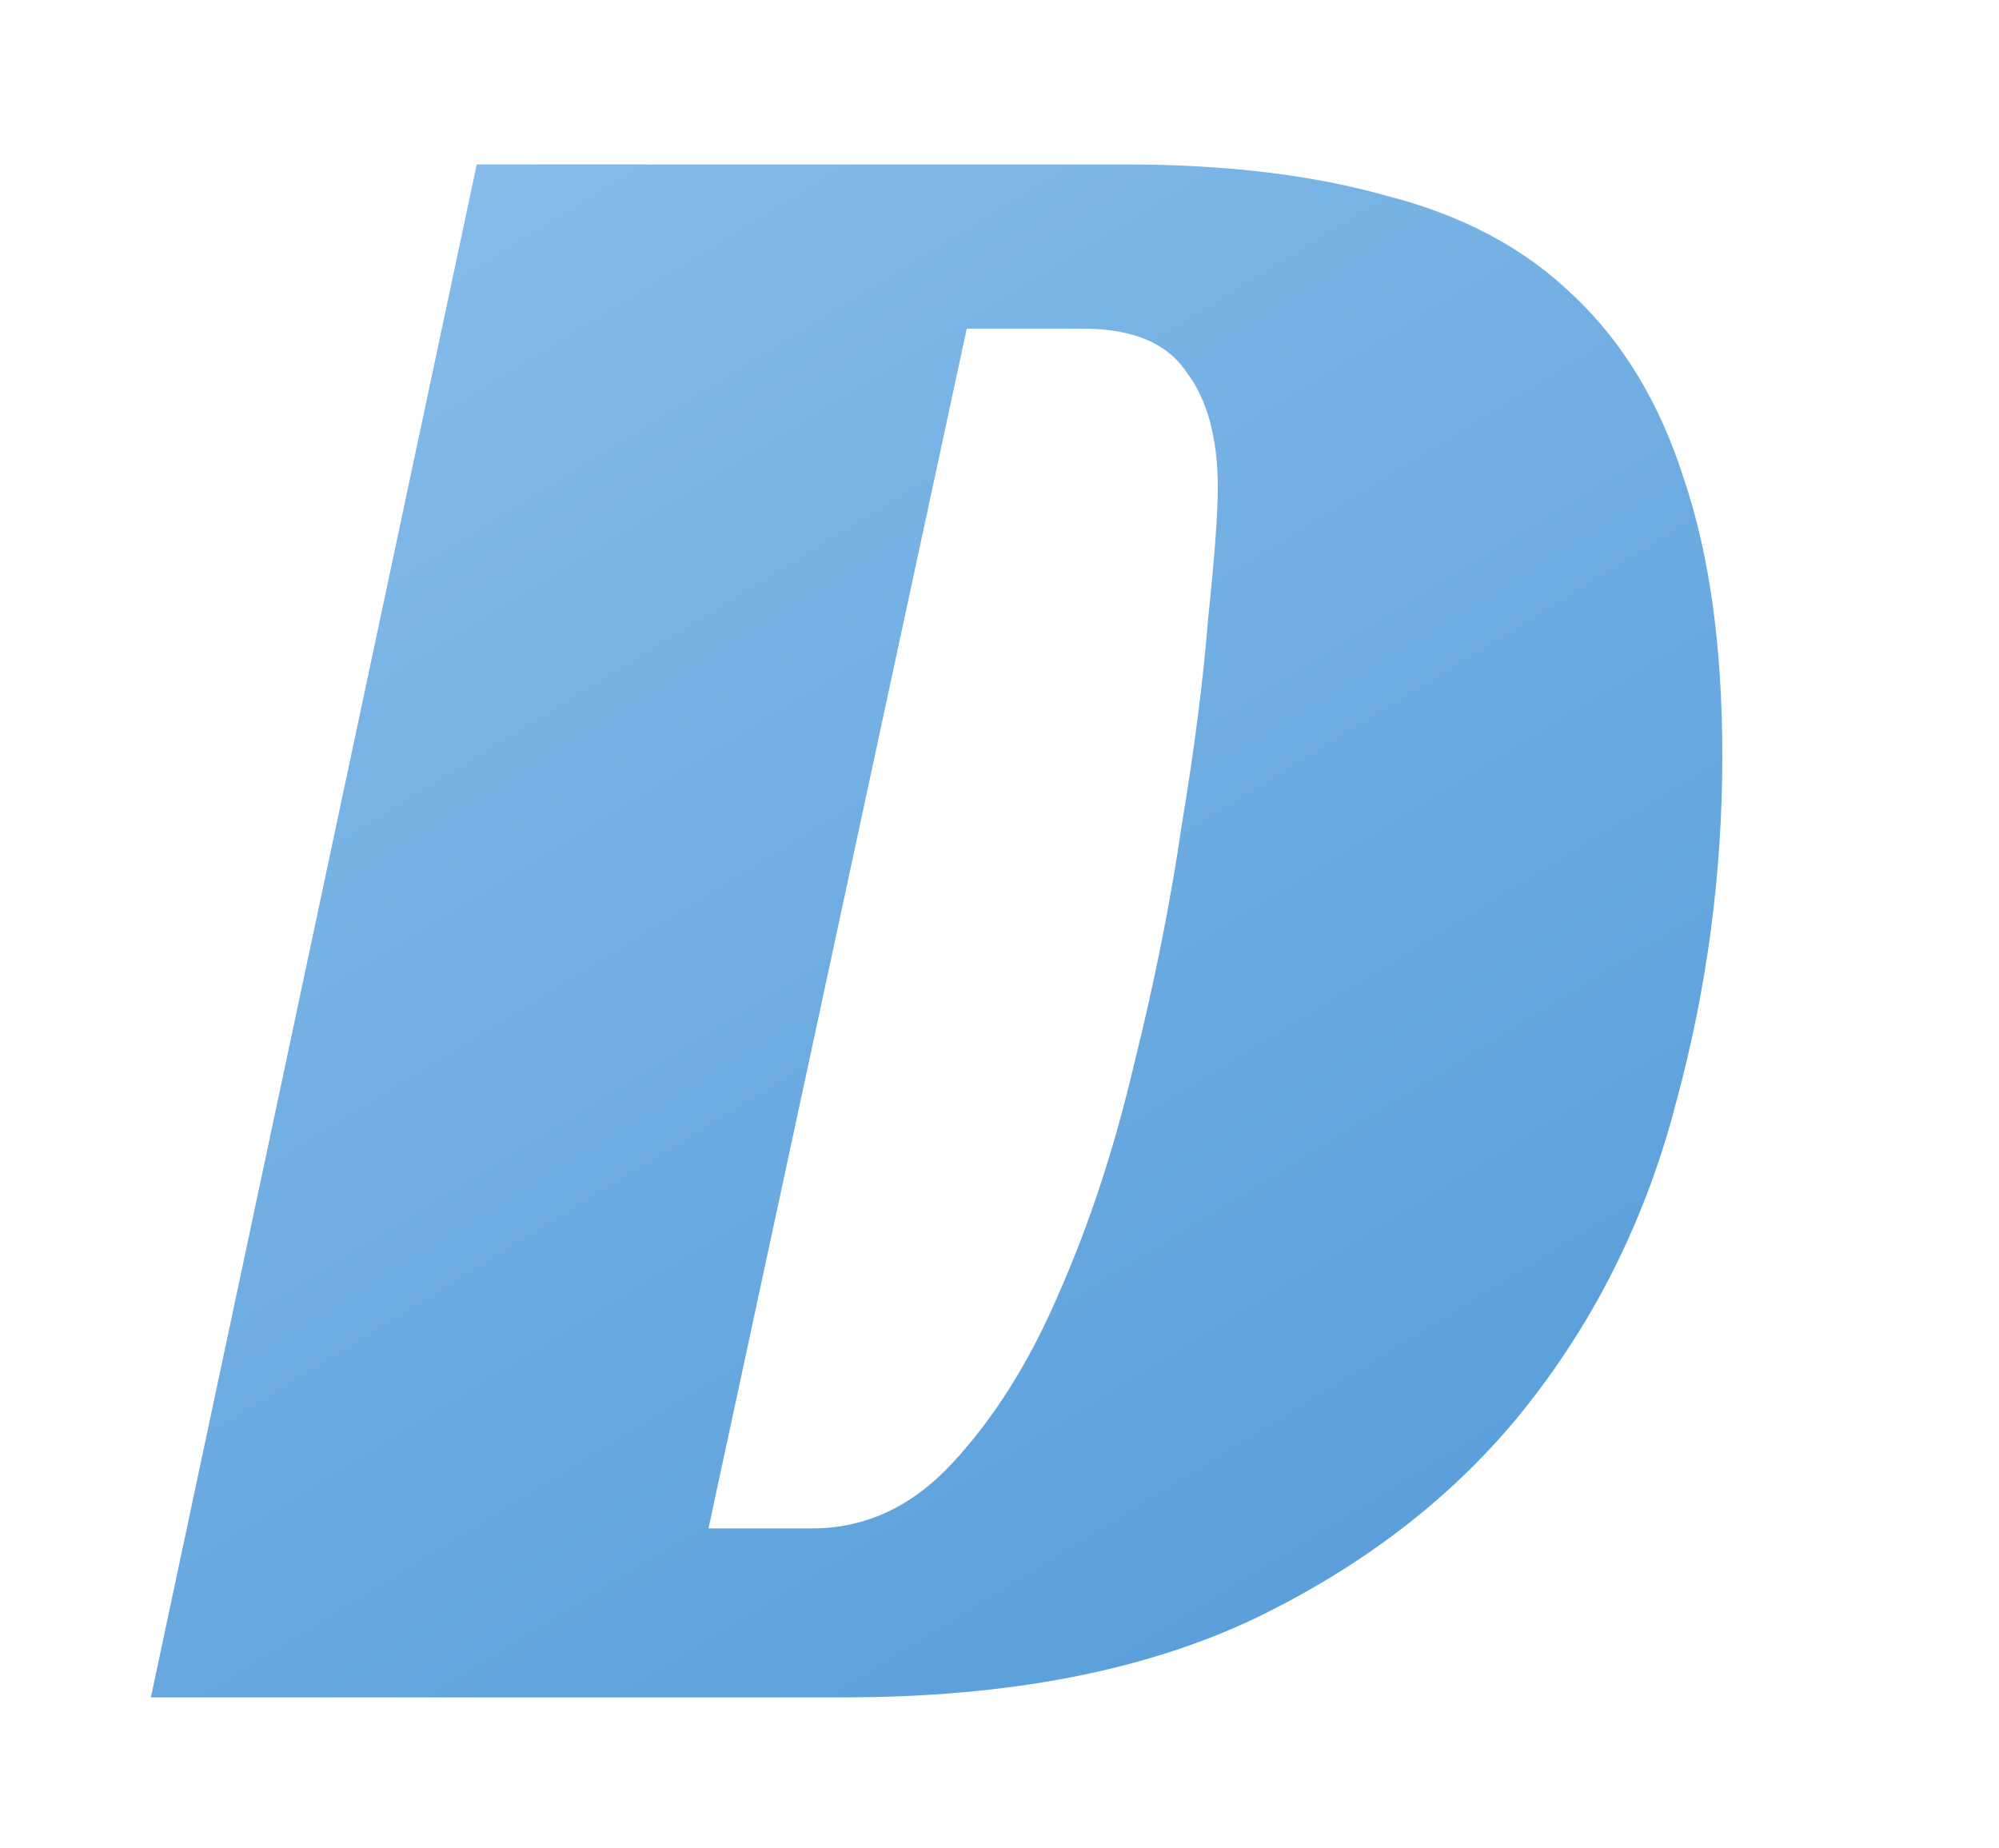 <svg width="106" height="98" viewBox="0 0 106 98" fill="none" xmlns="http://www.w3.org/2000/svg">
<g filter="url(#filter0_d_1904_27388)">
<path d="M6 87L23.28 5.72H57.712C63.003 5.72 67.611 6.275 71.536 7.384C75.547 8.408 78.832 10.157 81.392 12.632C84.037 15.107 86 18.349 87.28 22.36C88.645 26.371 89.328 31.277 89.328 37.08C89.328 43.309 88.517 49.411 86.896 55.384C85.36 61.357 82.757 66.691 79.088 71.384C75.419 76.077 70.597 79.875 64.624 82.776C58.736 85.592 51.44 87 42.736 87H6ZM41.072 78.04C43.888 78.04 46.363 76.888 48.496 74.584C50.715 72.195 52.592 69.208 54.128 65.624C55.749 61.955 57.072 57.944 58.096 53.592C59.205 49.155 60.059 44.888 60.656 40.792C61.339 36.696 61.808 33.027 62.064 29.784C62.405 26.541 62.576 24.237 62.576 22.872C62.576 20.227 62.021 18.179 60.912 16.728C59.888 15.192 58.053 14.424 55.408 14.424H49.264L35.568 78.04H41.072Z" fill="url(#paint0_linear_1904_27388)"/>
</g>
<defs>
<filter id="filter0_d_1904_27388" x="0" y="0.72" width="99.328" height="97.28" filterUnits="userSpaceOnUse" color-interpolation-filters="sRGB">
<feFlood flood-opacity="0" result="BackgroundImageFix"/>
<feColorMatrix in="SourceAlpha" type="matrix" values="0 0 0 0 0 0 0 0 0 0 0 0 0 0 0 0 0 0 127 0" result="hardAlpha"/>
<feOffset dx="2" dy="3"/>
<feGaussianBlur stdDeviation="4"/>
<feComposite in2="hardAlpha" operator="out"/>
<feColorMatrix type="matrix" values="0 0 0 0 0.376 0 0 0 0 0.49 0 0 0 0 0.545 0 0 0 0.31 0"/>
<feBlend mode="normal" in2="BackgroundImageFix" result="effect1_dropShadow_1904_27388"/>
<feBlend mode="normal" in="SourceGraphic" in2="effect1_dropShadow_1904_27388" result="shape"/>
</filter>
<linearGradient id="paint0_linear_1904_27388" x1="23.5" y1="2" x2="71.5" y2="80" gradientUnits="userSpaceOnUse">
<stop stop-color="#86BCEA"/>
<stop offset="1" stop-color="#5A9FDB"/>
</linearGradient>
</defs>
</svg>

